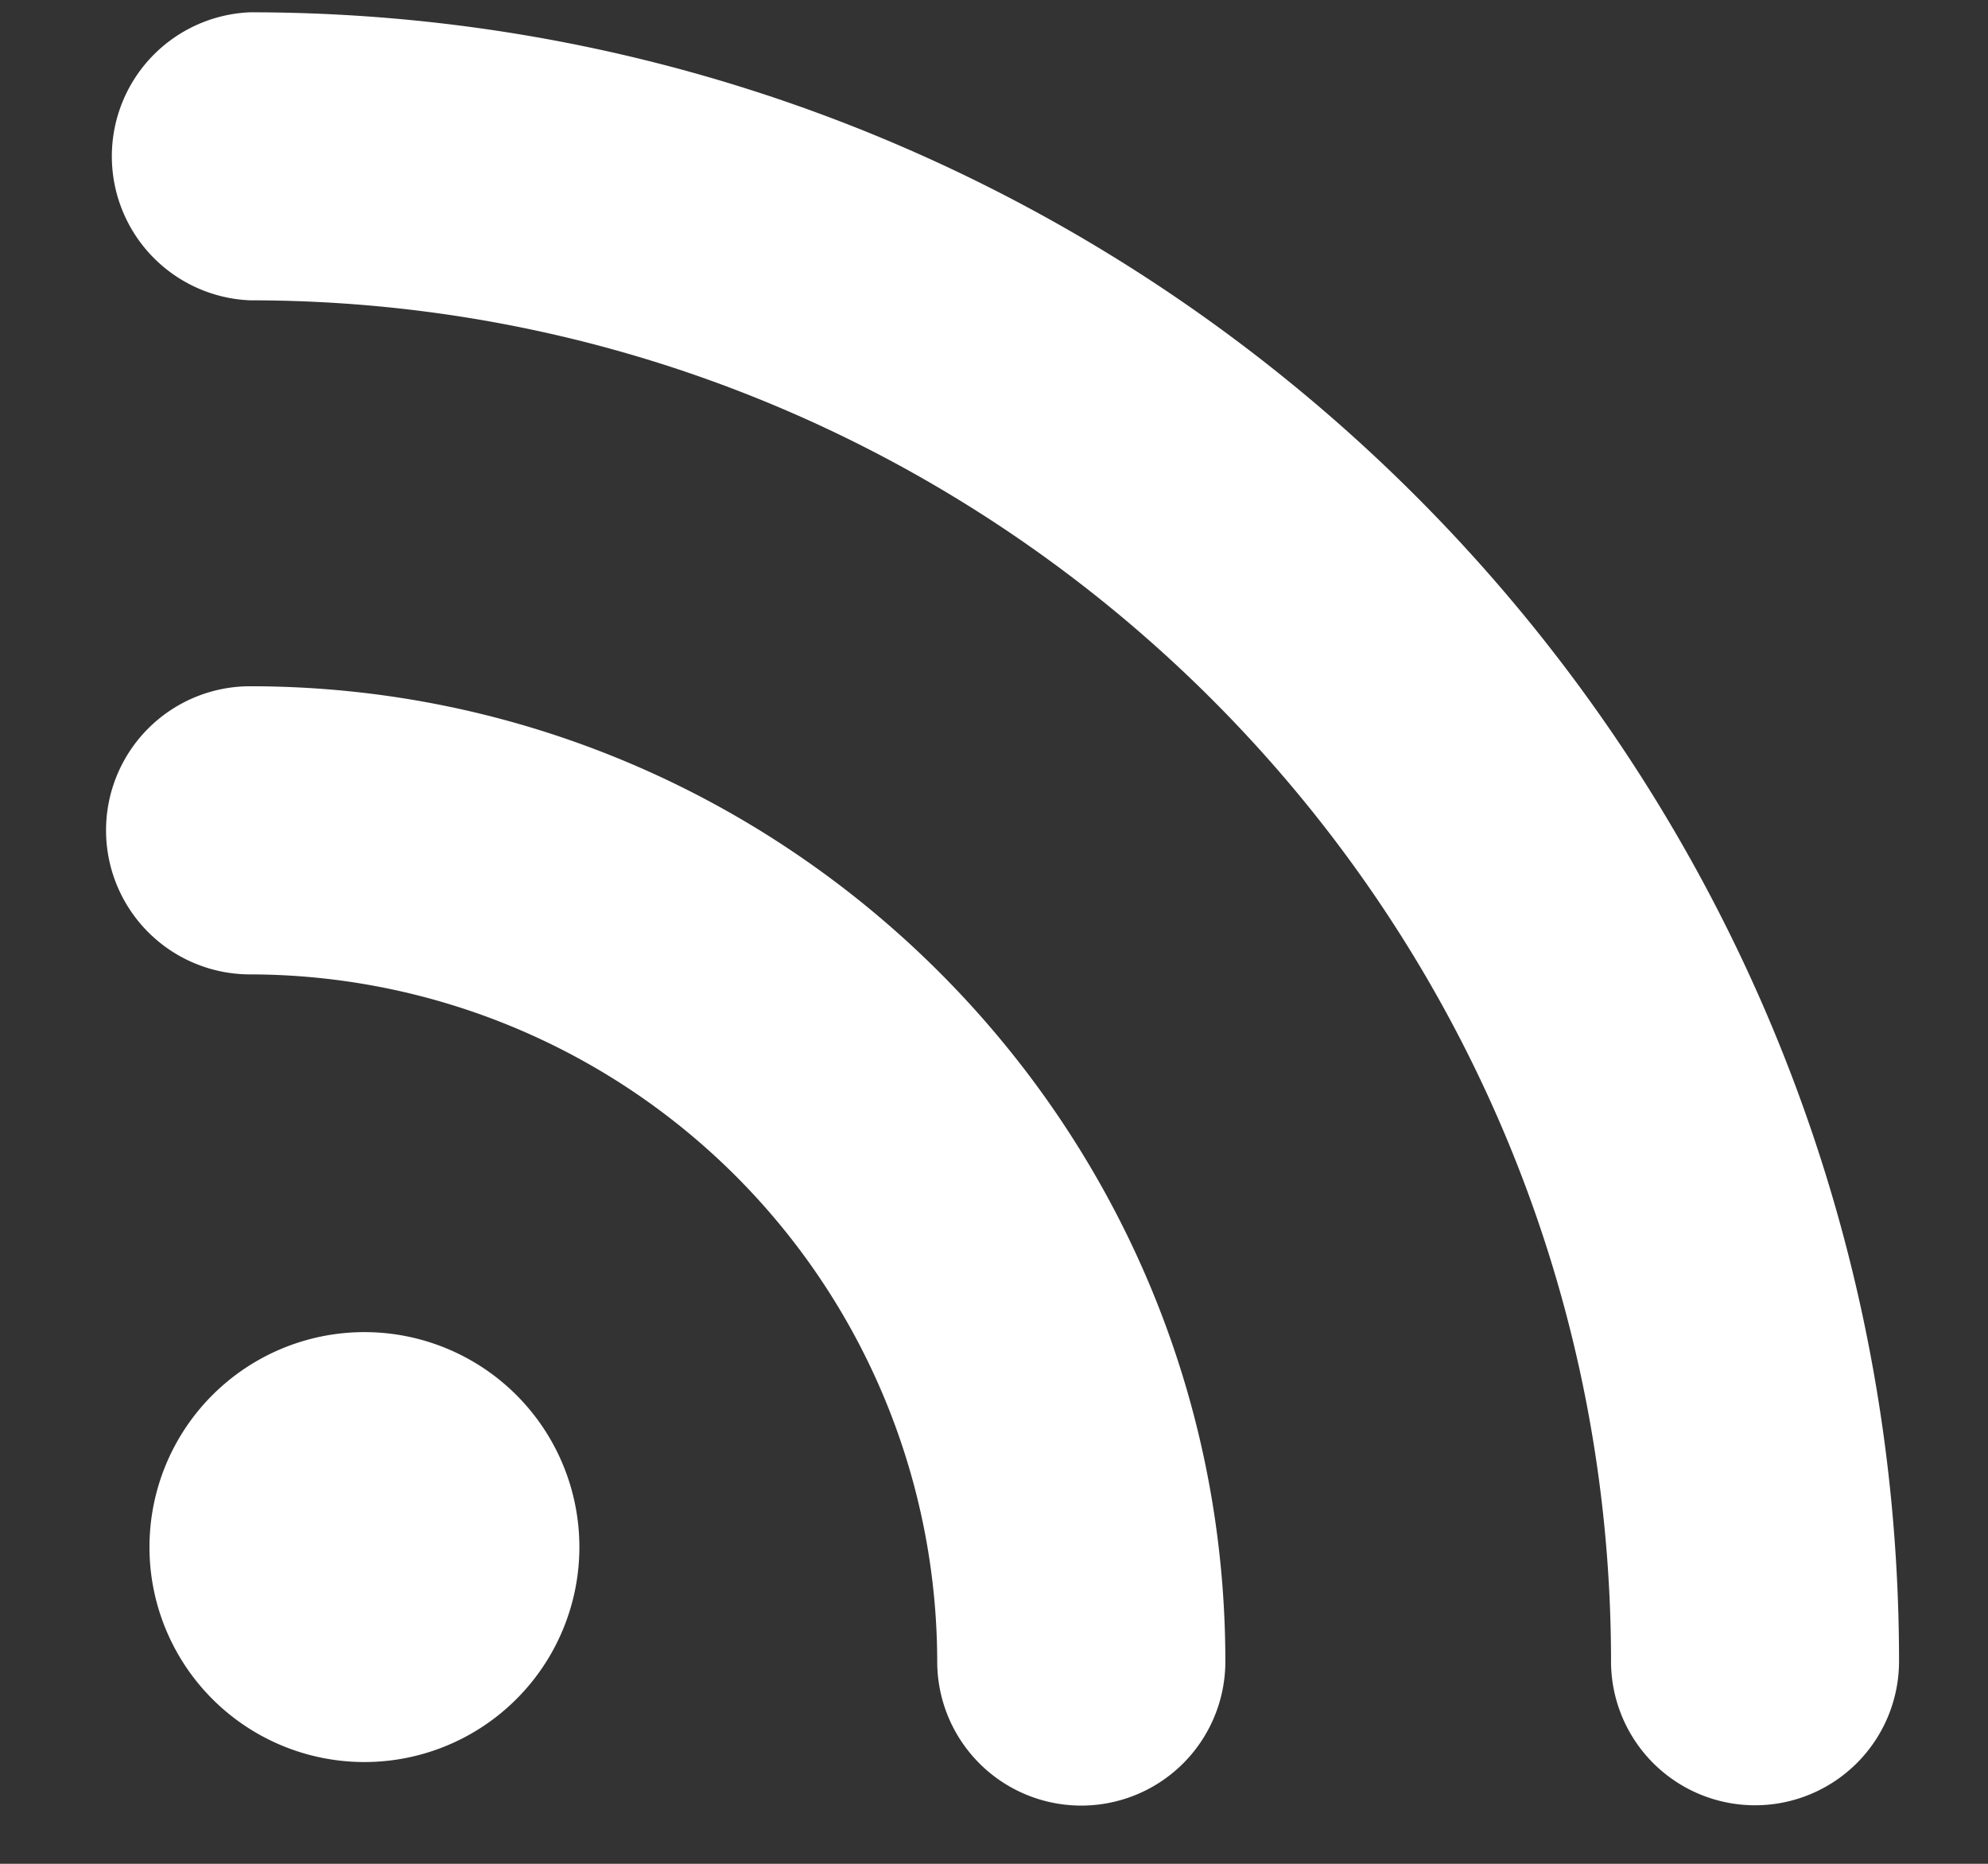 <svg width="16" height="15" fill="none" xmlns="http://www.w3.org/2000/svg"><rect width="100%" height="100%" fill="#333333" stroke="none"/><path fill-rule="evenodd" clip-rule="evenodd" d="M15.284 13.37a1.159 1.159 0 1 1-2.318 0c0-6.04-4.914-10.953-10.954-10.953a1.16 1.16 0 0 1 0-2.318c7.32 0 13.272 5.953 13.272 13.272zM2.013 5.523a1.159 1.159 0 1 0 0 2.319 5.538 5.538 0 0 1 5.53 5.53 1.159 1.159 0 1 0 2.319 0c0-4.328-3.522-7.849-7.85-7.849zm-.81 6.928a1.73 1.73 0 1 1 3.46 0 1.73 1.73 0 0 1-3.46 0z" fill="#fff"/></svg>